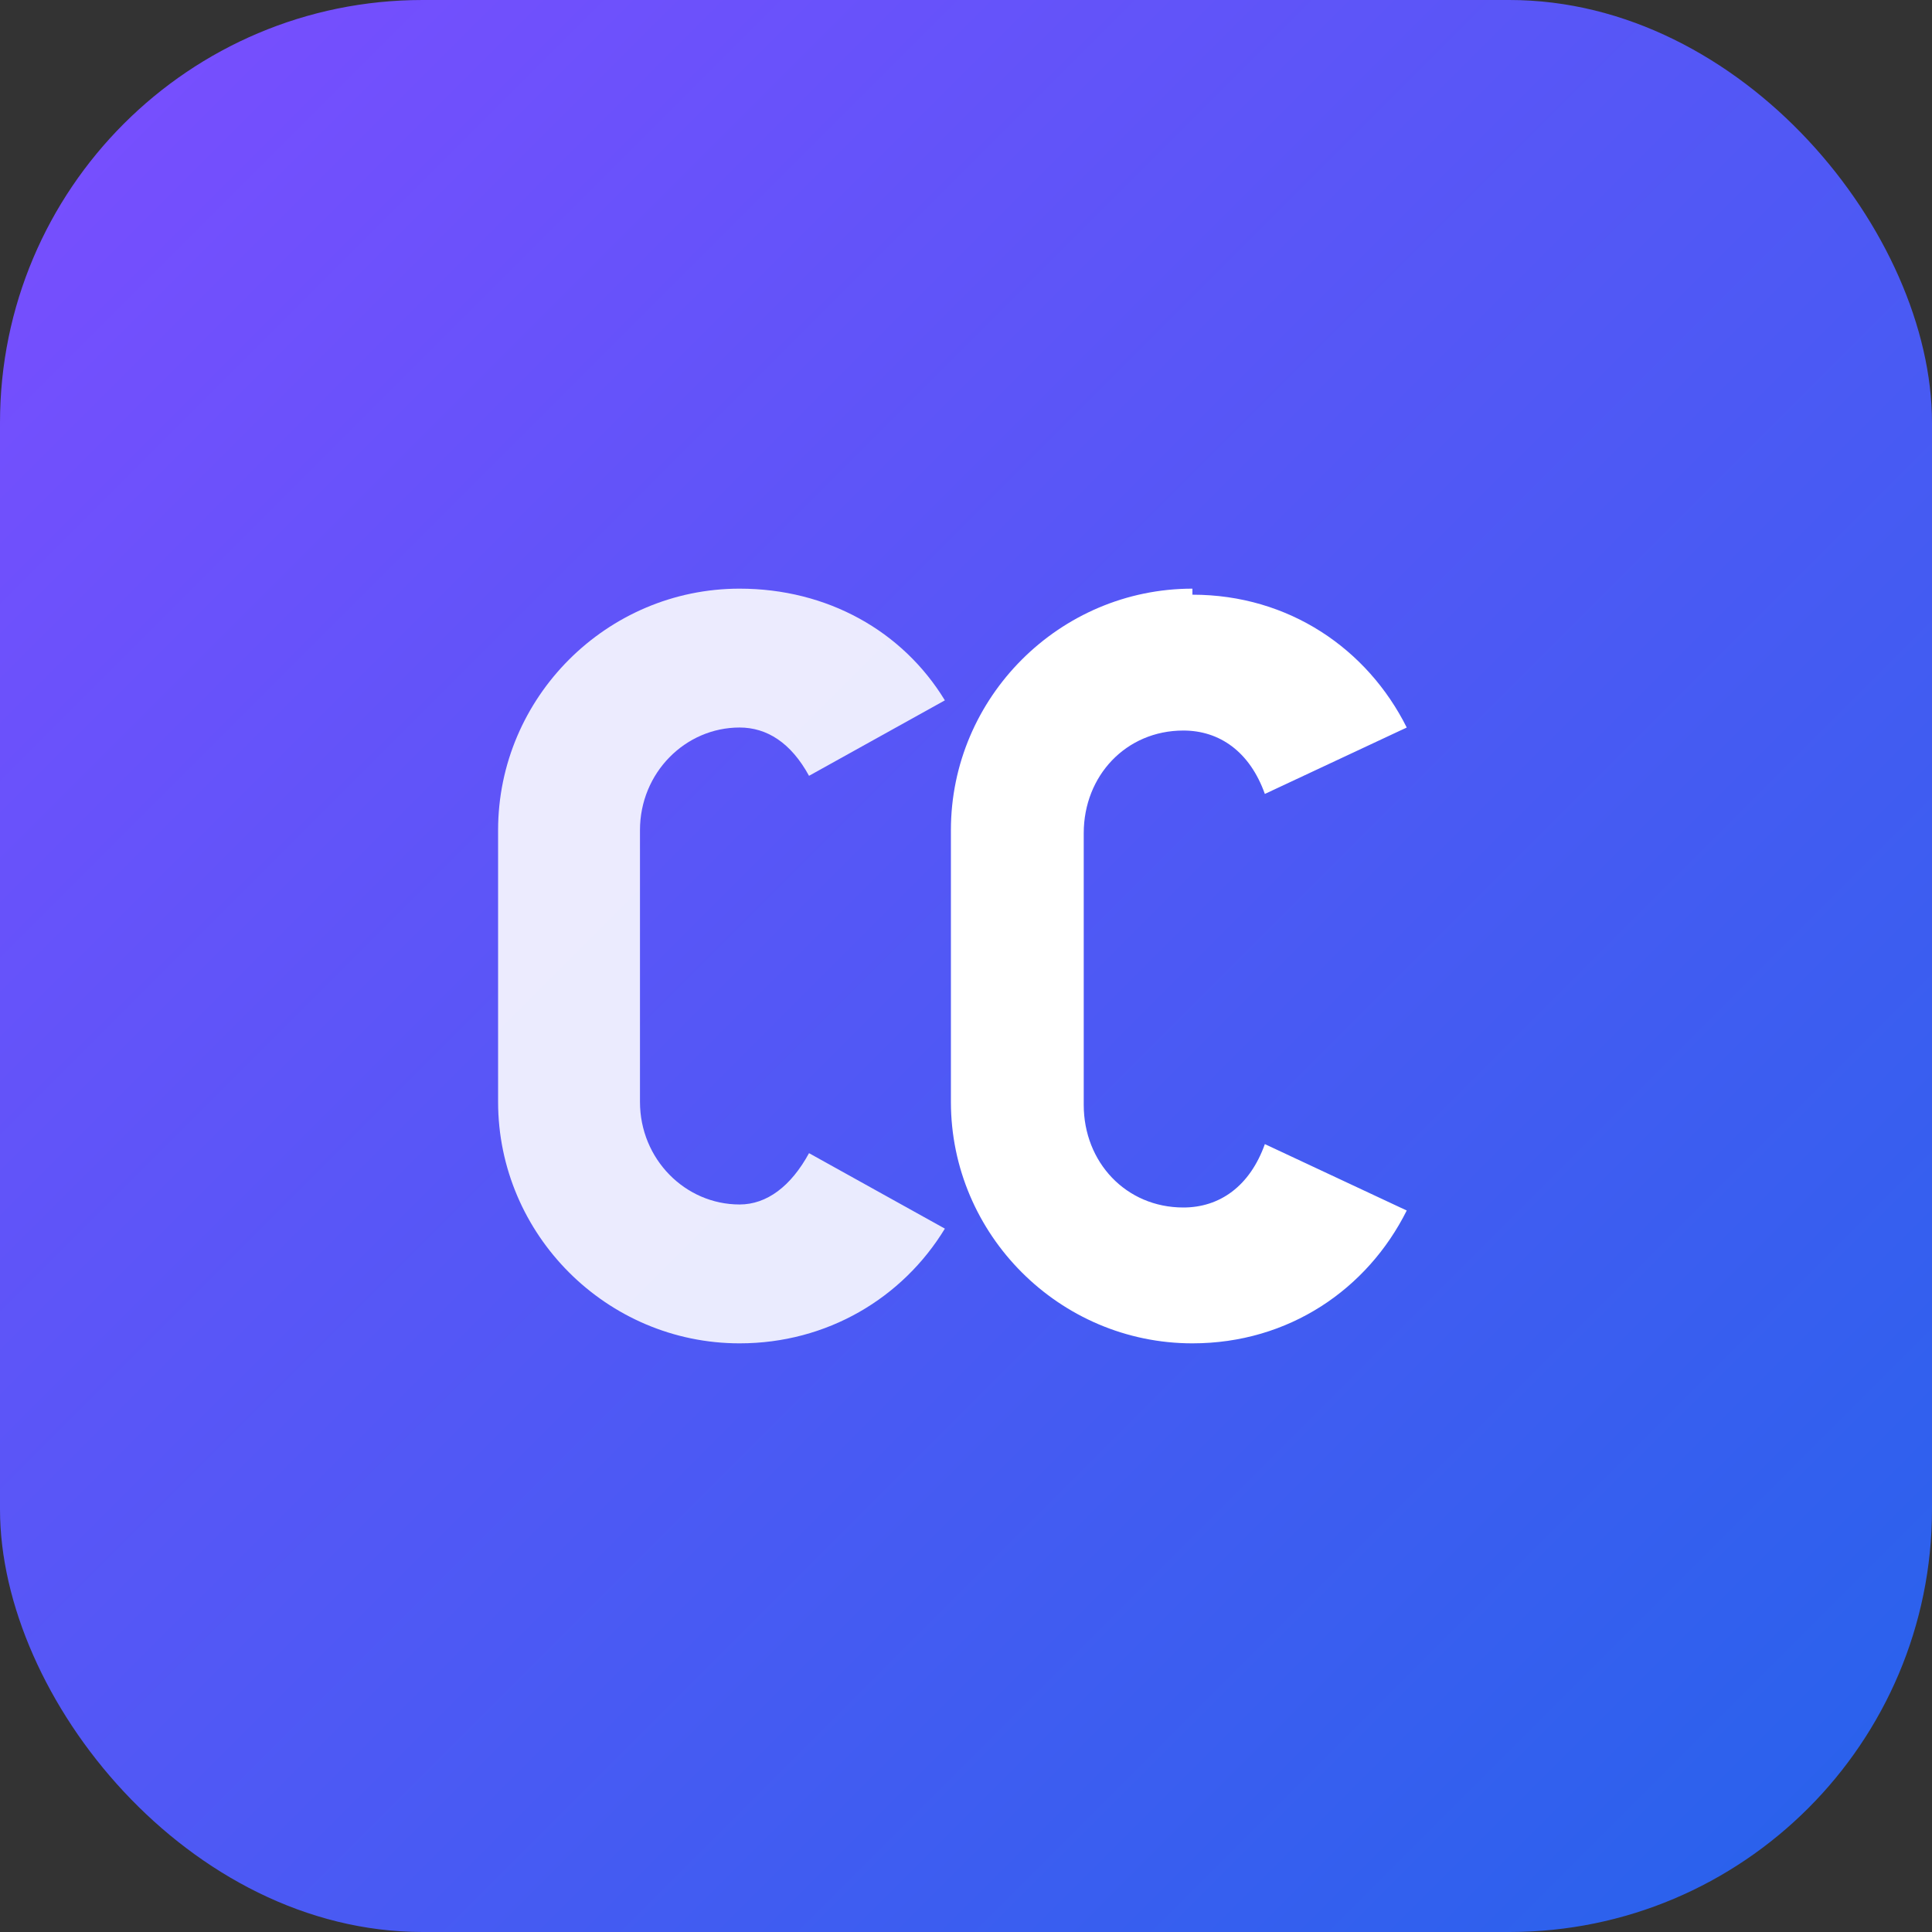 <svg xmlns="http://www.w3.org/2000/svg" viewBox="0 0 64 64" role="img" aria-label="CleverKids logo">
  <rect x="0" y="0" width="64" height="64" fill="#333333" stroke="none"/>
  <defs>
    <linearGradient id="ck-grad" x1="0%" y1="0%" x2="100%" y2="100%">
      <stop offset="0%" stop-color="#7c4dff" />
      <stop offset="100%" stop-color="#2563eb" />
    </linearGradient>
  </defs>
  <rect width="64" height="64" rx="14" fill="url(#ck-grad)" />
  <path
    d="M39.5 19.5c-4.4 0-8 3.6-8 8v9c0 4.4 3.6 8 8 8 3.2 0 5.8-1.8 7.1-4.4l-4.7-2.2c-.5 1.4-1.5 2.1-2.7 2.1-1.9 0-3.3-1.5-3.3-3.4v-9c0-1.9 1.4-3.4 3.3-3.4 1.2 0 2.2.7 2.7 2.1l4.7-2.2c-1.3-2.6-3.9-4.4-7.1-4.4z"
    fill="#fff"
  />
  <path
    d="M24.5 19.5c-4.4 0-8 3.6-8 8v9c0 4.4 3.6 8 8 8 2.9 0 5.4-1.5 6.8-3.8l-4.5-2.5c-.6 1.1-1.4 1.7-2.3 1.7-1.8 0-3.3-1.5-3.3-3.4v-9c0-1.9 1.5-3.4 3.3-3.4.9 0 1.7.5 2.3 1.6l4.5-2.5c-1.4-2.3-3.9-3.7-6.8-3.7z"
    fill="#fff"
    opacity="0.88"
  />
</svg>
